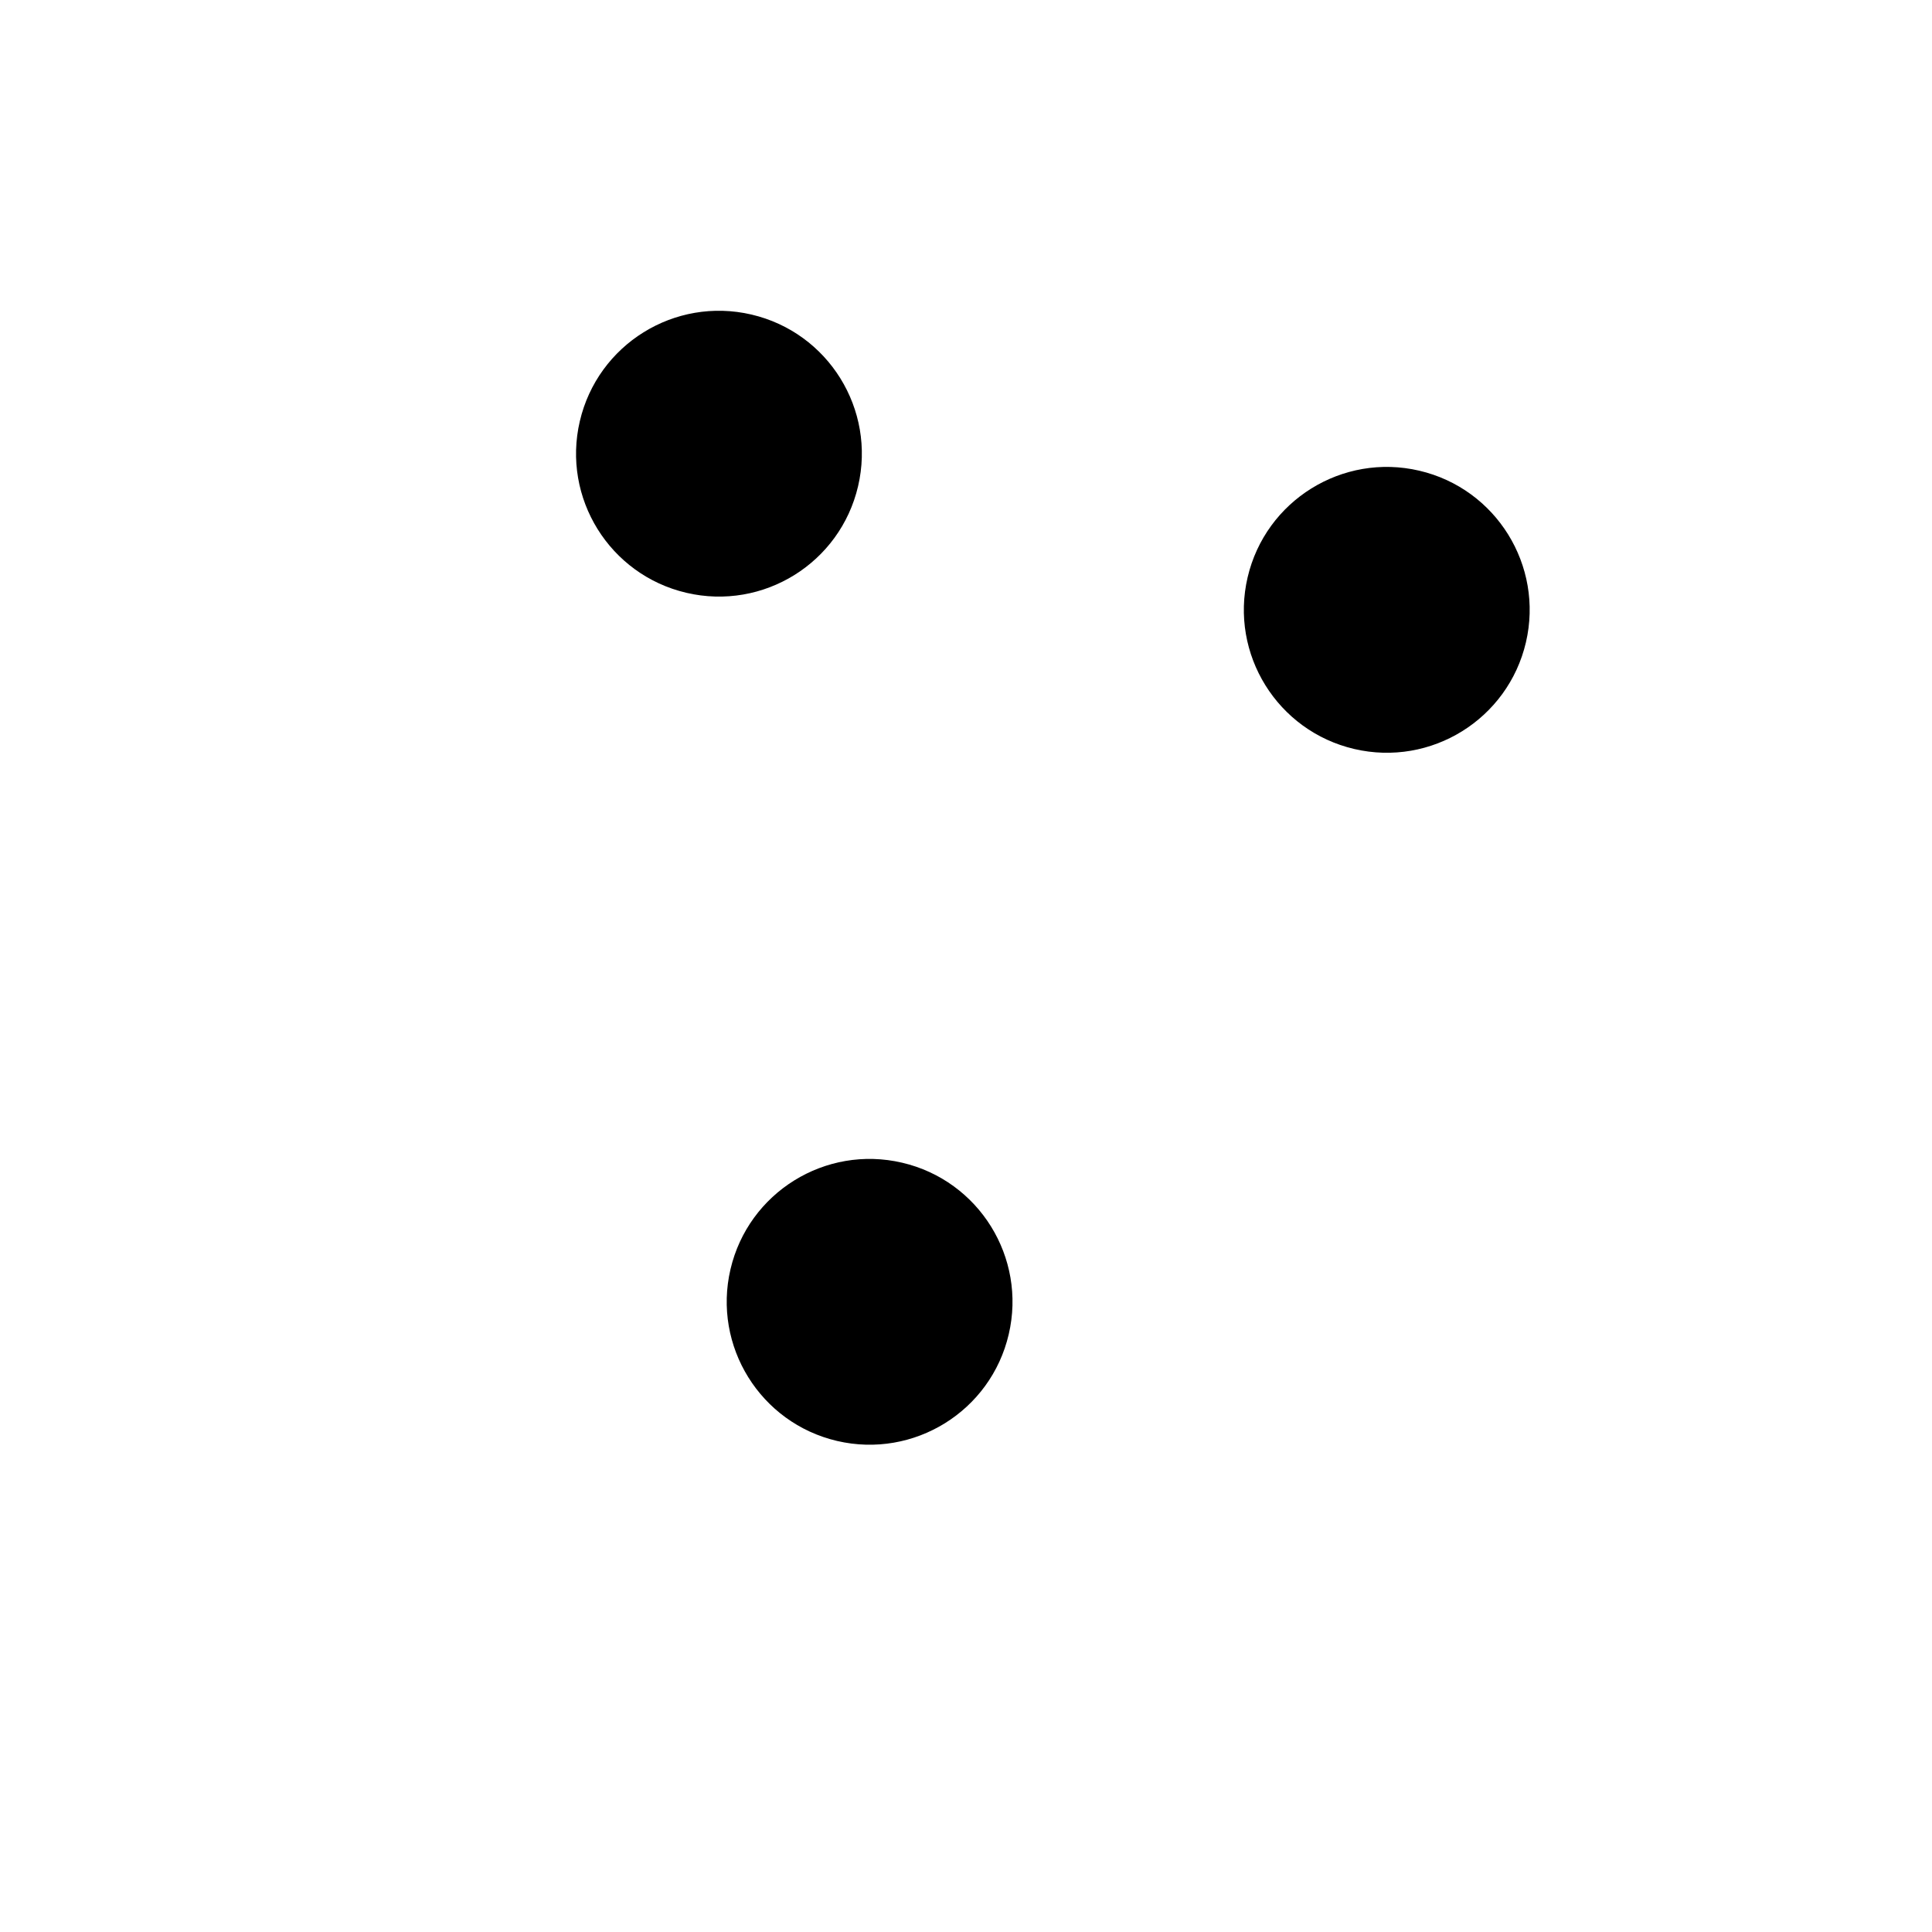 <svg width="43" height="43" viewBox="0 0 43 43" fill="none" xmlns="http://www.w3.org/2000/svg">
<g clip-path="url(#clip0_71_26)">
<path d="M15.277 13.194C16.988 13.594 18.698 12.532 19.098 10.822C19.498 9.111 18.436 7.401 16.726 7.001C15.015 6.601 13.305 7.663 12.905 9.374C12.505 11.084 13.567 12.794 15.277 13.194Z" fill="black"/>
<path d="M30.141 16.67C31.851 17.07 33.562 16.007 33.962 14.297C34.361 12.587 33.299 10.876 31.589 10.476C29.879 10.076 28.168 11.139 27.768 12.849C27.368 14.559 28.43 16.27 30.141 16.67Z" fill="black"/>
<path d="M18.631 32.071C20.341 32.47 22.052 31.408 22.451 29.698C22.851 27.988 21.789 26.277 20.079 25.878C18.369 25.478 16.658 26.54 16.258 28.25C15.859 29.96 16.921 31.671 18.631 32.071Z" fill="black"/>
</g>
<defs>
<clipPath id="clip0_71_26">
<rect width="35.227" height="35.227" fill="white" transform="translate(8.02 -0) rotate(13.16)"/>
</clipPath>
</defs>
</svg>
